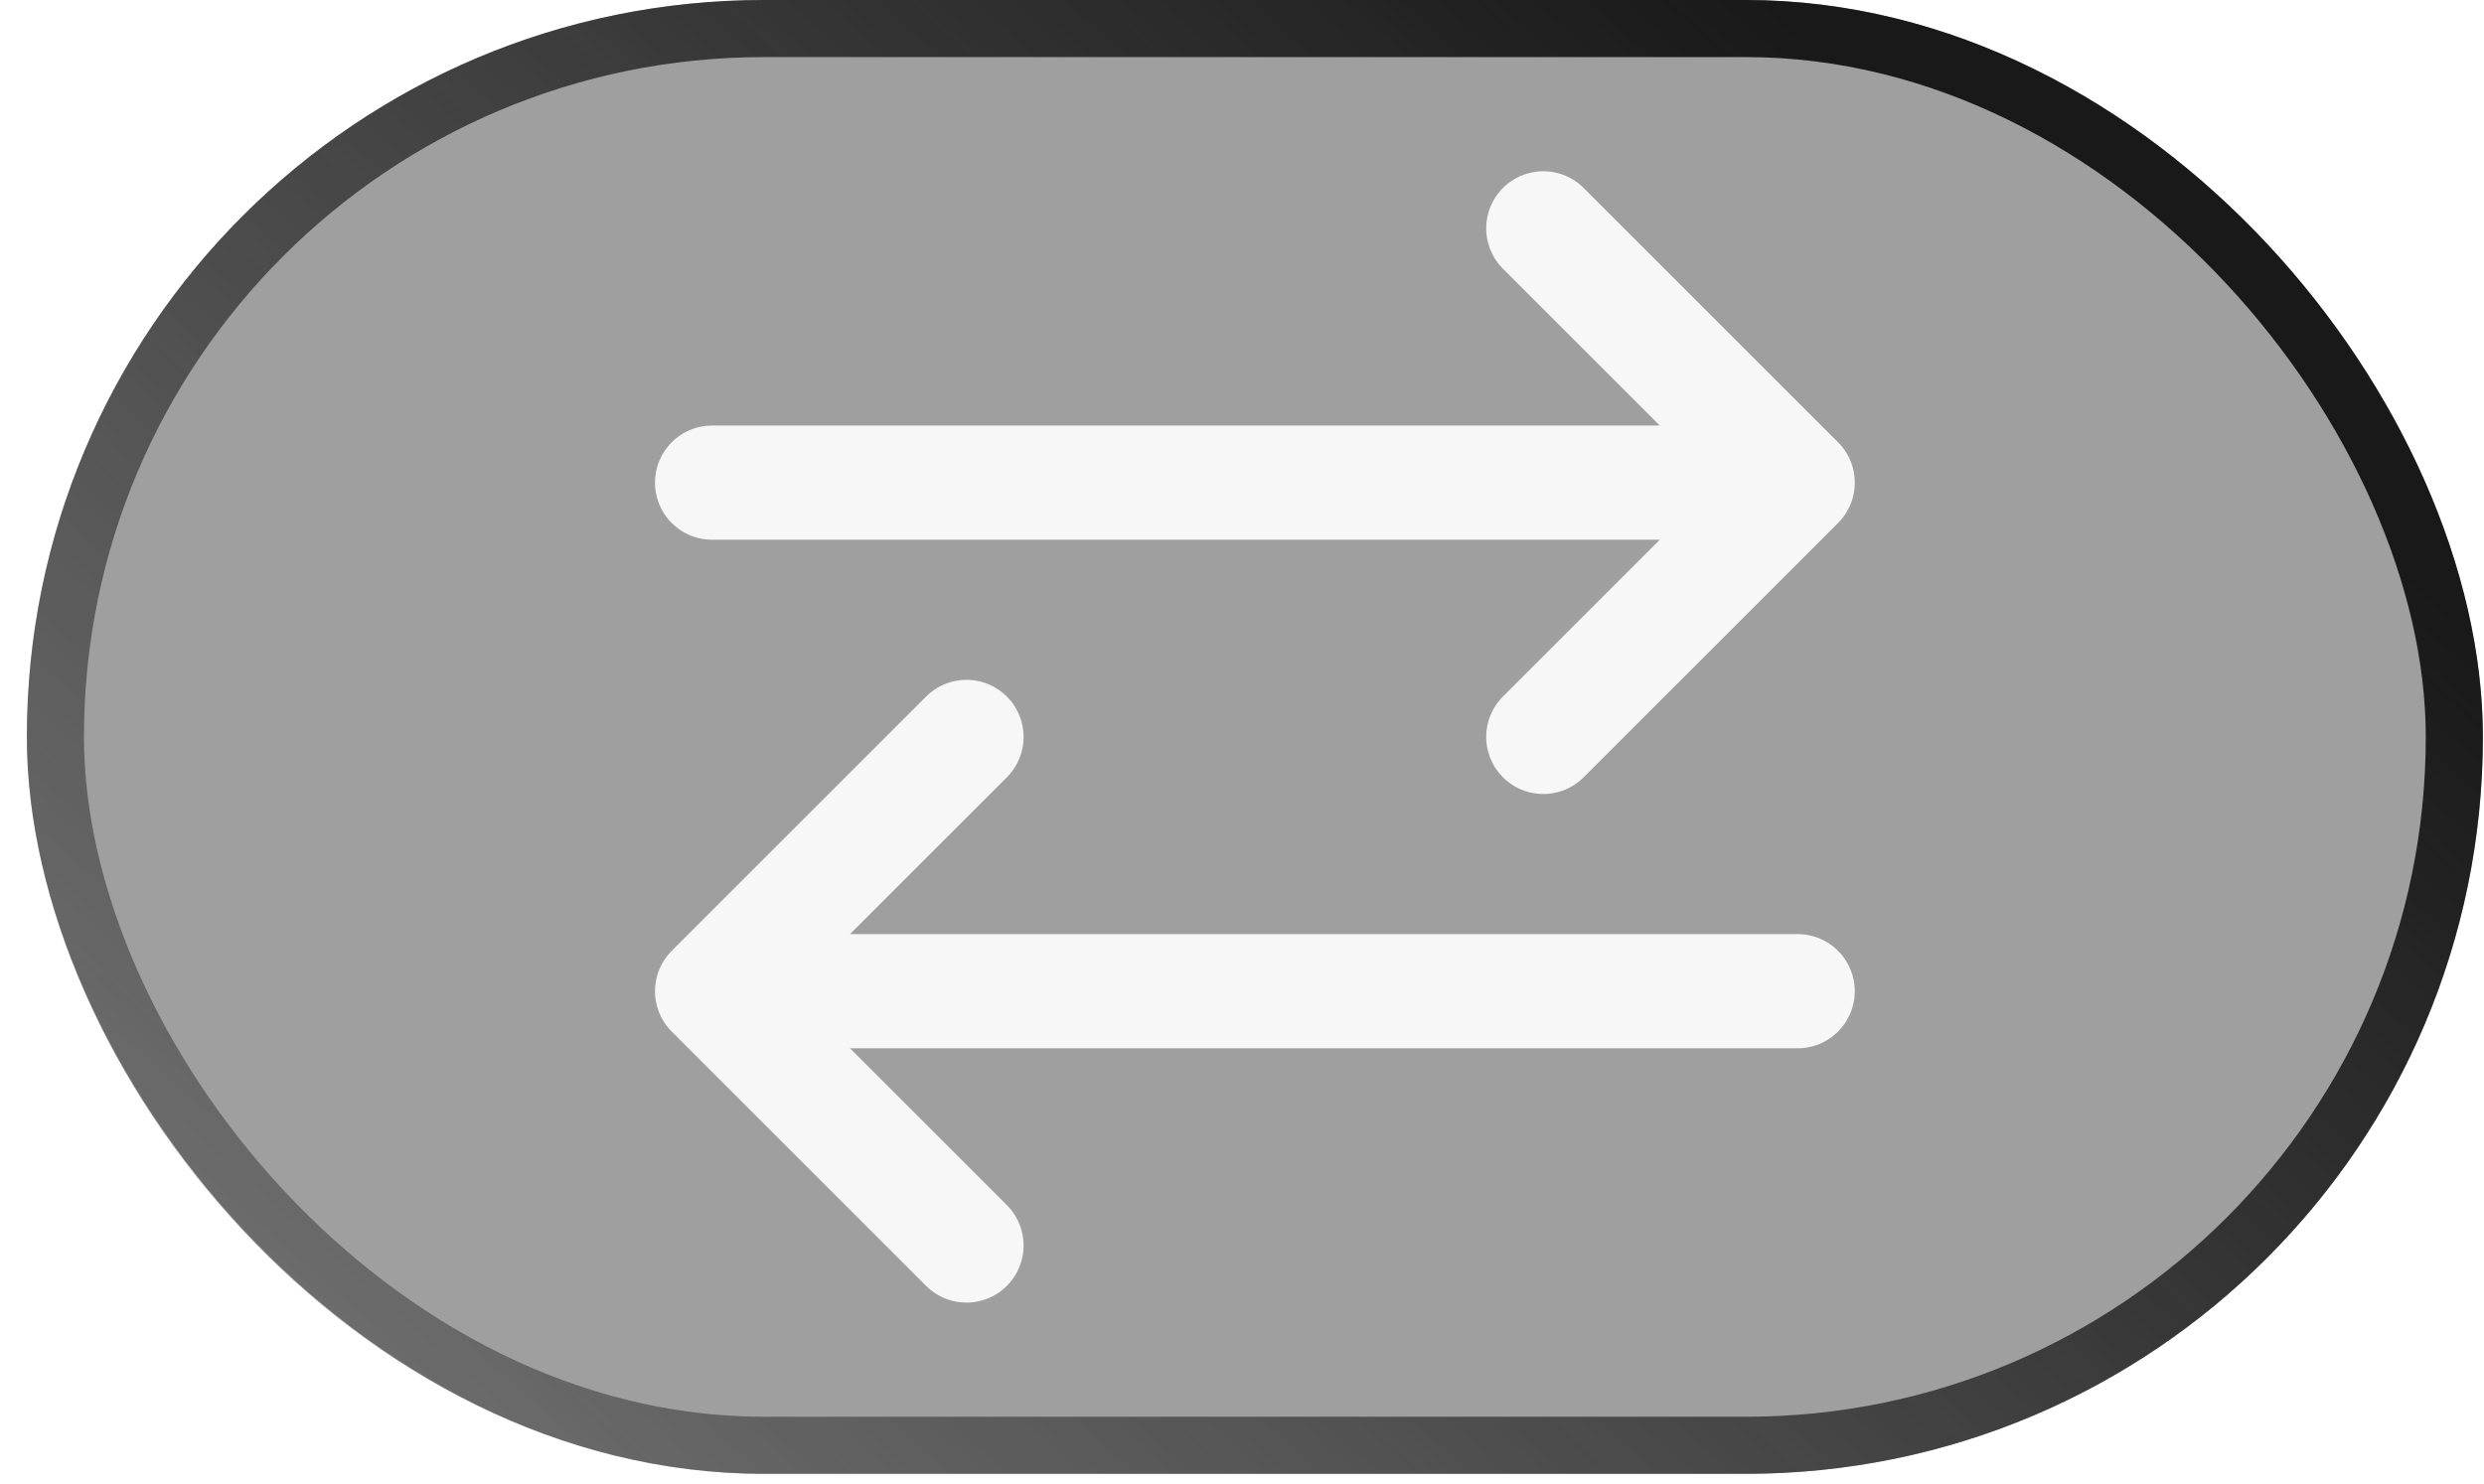 <svg width="87" height="52" viewBox="0 0 87 52" fill="none" xmlns="http://www.w3.org/2000/svg">
<g filter="url(#filter0_b_1429_1294)">
<rect x="0.941" width="86.02" height="51.635" rx="25.817" fill="#111111" fill-opacity="0.4"/>
<path d="M24.941 16.909H62.962M62.962 16.909L54.053 8M62.962 16.909L54.053 25.817" stroke="white" stroke-opacity="0.92" stroke-width="4" stroke-linecap="round" stroke-linejoin="bevel"/>
<path d="M62.961 34.726H24.941M24.941 34.726L33.85 25.818M24.941 34.726L33.85 43.635" stroke="white" stroke-opacity="0.92" stroke-width="4" stroke-linecap="round" stroke-linejoin="bevel"/>
<rect x="1.941" y="1" width="84.02" height="49.635" rx="24.817" stroke="url(#paint0_linear_1429_1294)" stroke-width="2"/>
</g>
<defs>
<filter id="filter0_b_1429_1294" x="-31.059" y="-32" width="150.02" height="115.635" filterUnits="userSpaceOnUse" color-interpolation-filters="sRGB">
<feFlood flood-opacity="0" result="BackgroundImageFix"/>
<feGaussianBlur in="BackgroundImageFix" stdDeviation="16"/>
<feComposite in2="SourceAlpha" operator="in" result="effect1_backgroundBlur_1429_1294"/>
<feBlend mode="normal" in="SourceGraphic" in2="effect1_backgroundBlur_1429_1294" result="shape"/>
</filter>
<linearGradient id="paint0_linear_1429_1294" x1="44.941" y1="-15" x2="-28.686" y2="67.66" gradientUnits="userSpaceOnUse">
<stop stop-color="#191919"/>
<stop offset="1" stop-color="#191919" stop-opacity="0"/>
</linearGradient>
</defs>
</svg>
